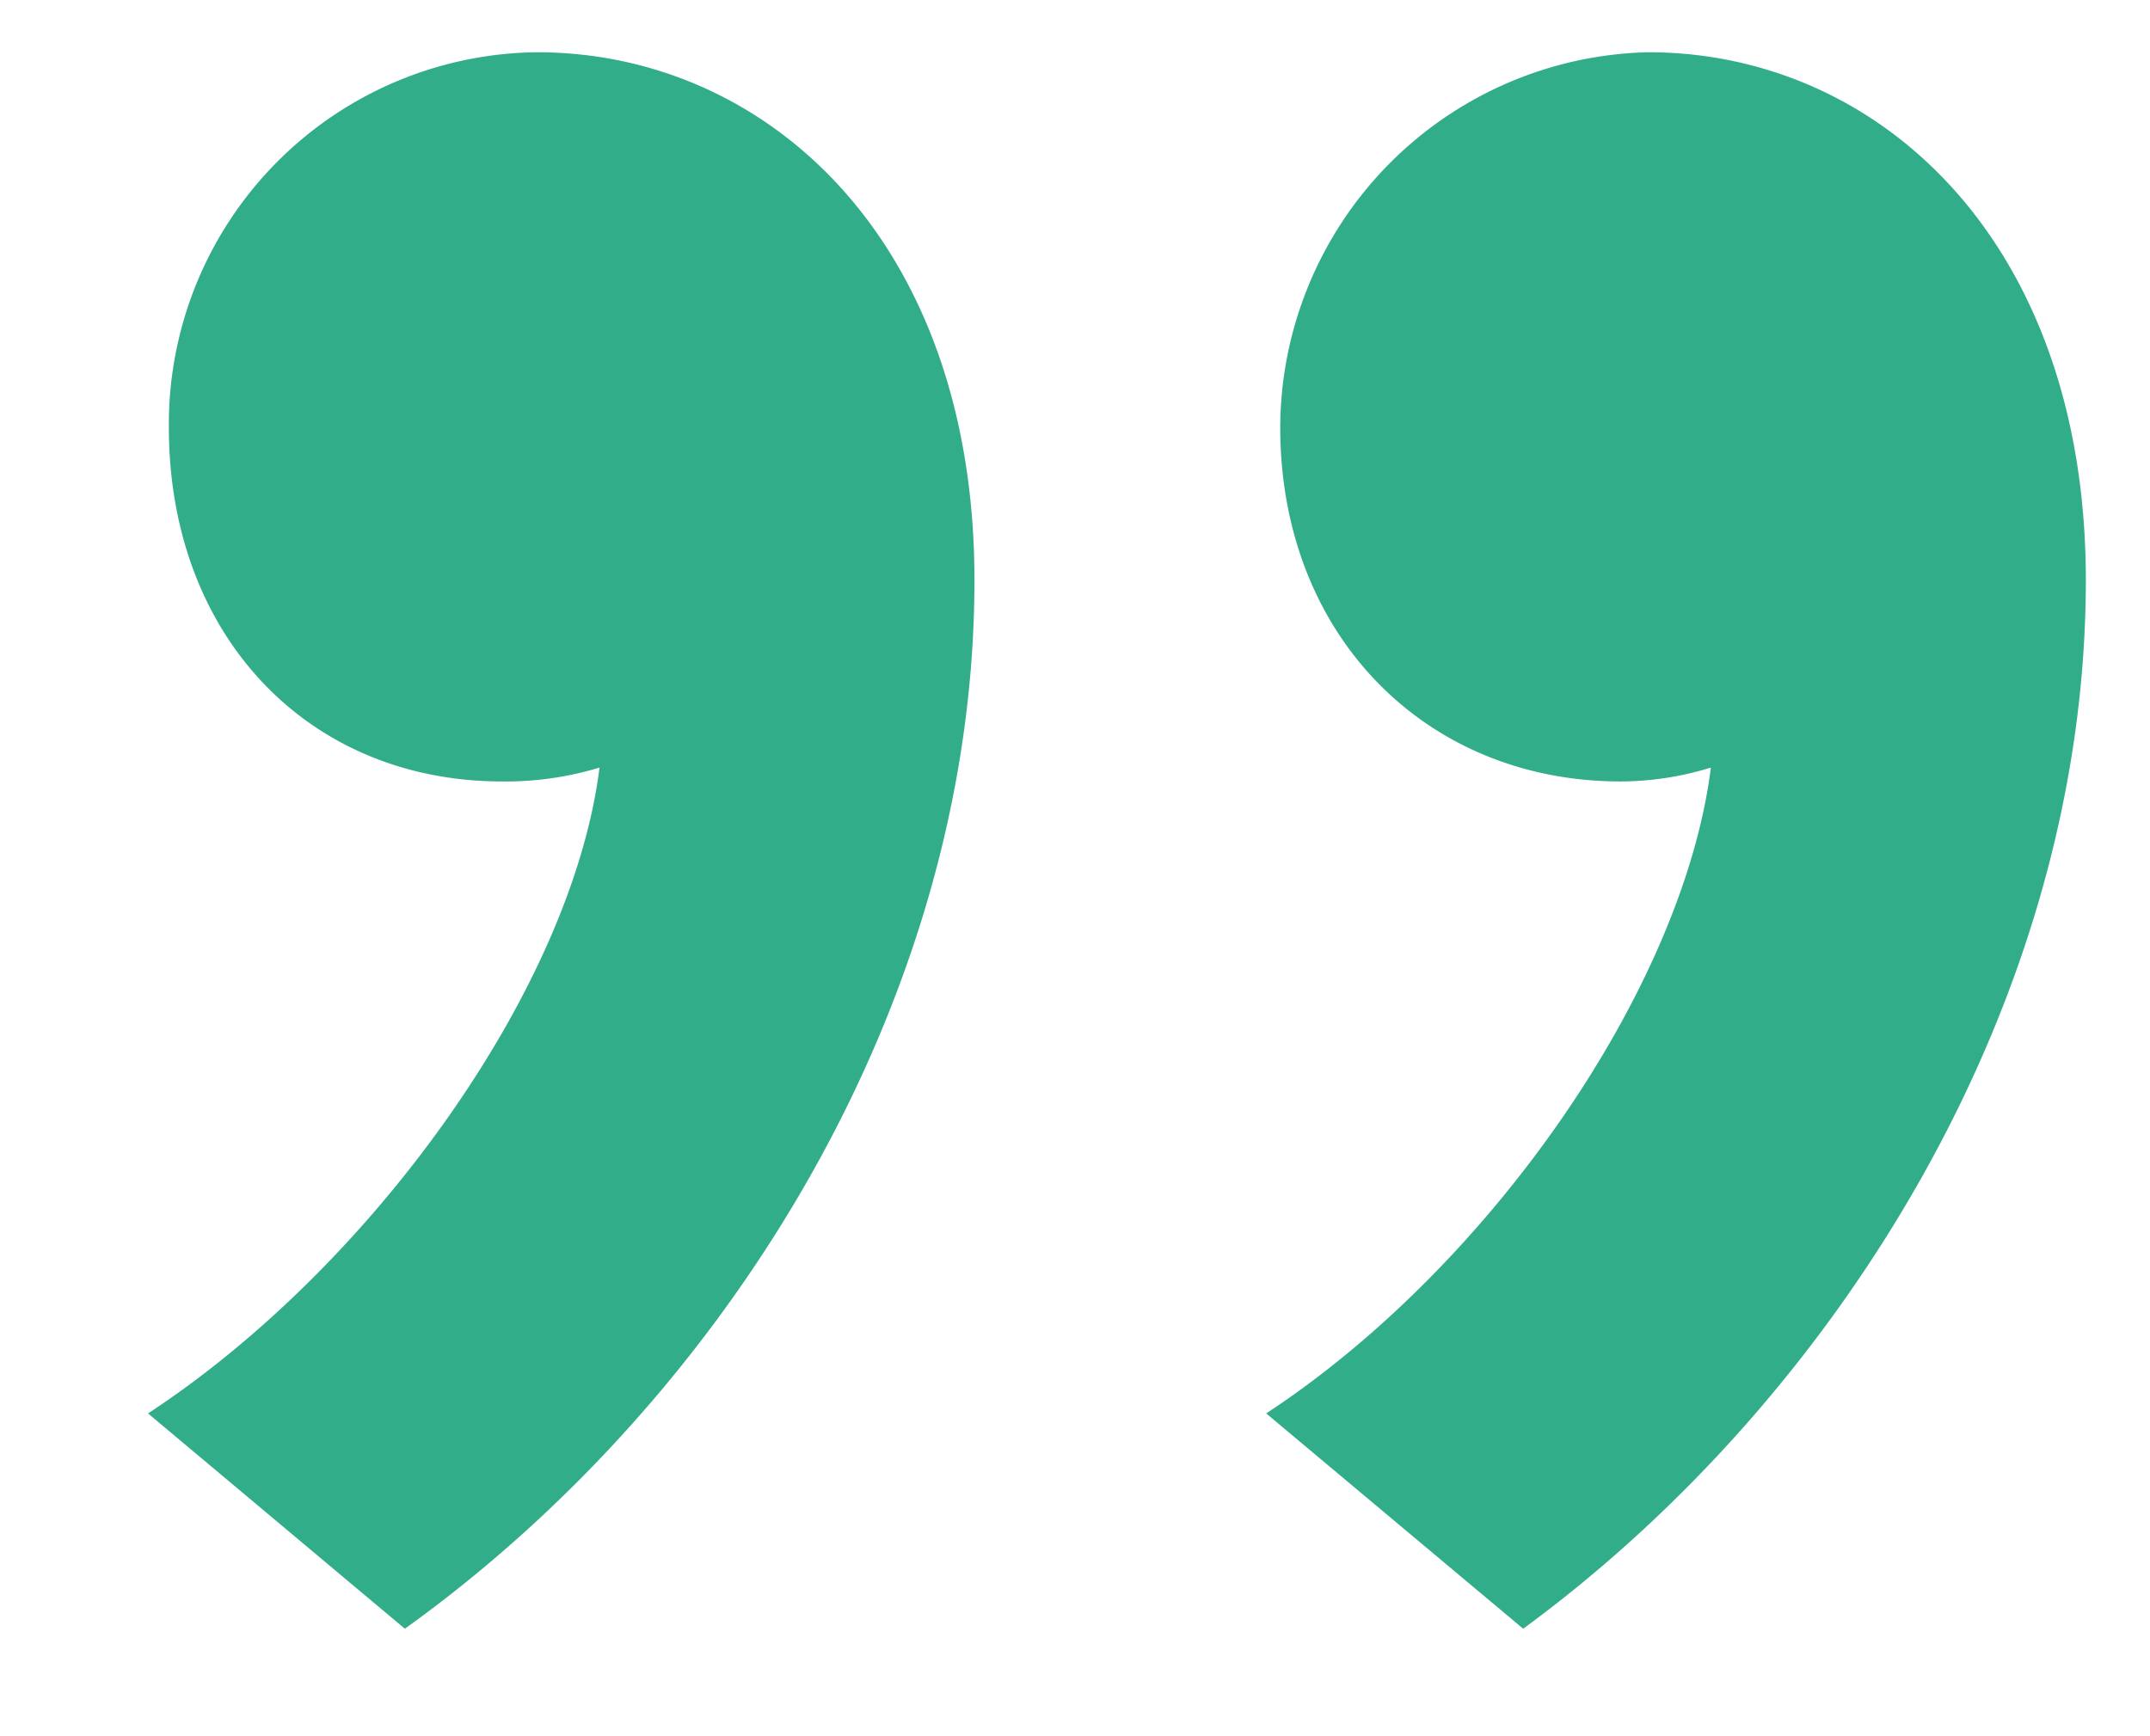 <svg xmlns="http://www.w3.org/2000/svg" xmlns:xlink="http://www.w3.org/1999/xlink" width="52" height="42" viewBox="0 0 52 42">
  <defs>
    <clipPath id="clip-path">
      <rect id="Rectangle_1150" data-name="Rectangle 1150" width="52" height="42" transform="translate(1255 3204)" fill="#fff" stroke="#707070" stroke-width="1"/>
    </clipPath>
  </defs>
  <g id="rq" transform="translate(-1255 -3204)" clip-path="url(#clip-path)">
    <path id="Path_404" data-name="Path 404" d="M15.792-75.6c7.728-5.544,13.776-15.12,13.776-25.368,0-8.232-5.04-12.768-10.584-12.768a9,9,0,0,0-8.9,9.072c0,5.04,3.36,8.568,8.064,8.568a7.788,7.788,0,0,0,2.352-.336c-.672,5.376-5.544,12.1-10.92,15.624Zm27.048,0c7.56-5.544,13.608-15.12,13.608-25.368,0-8.232-5.04-12.768-10.584-12.768a9.109,9.109,0,0,0-8.9,9.072c0,5.04,3.528,8.568,8.232,8.568a7.456,7.456,0,0,0,2.184-.336C46.7-91.056,42-84.336,36.624-80.808Z" transform="translate(1249 3319)" fill="#31AD8A"/>
  </g>
</svg>
